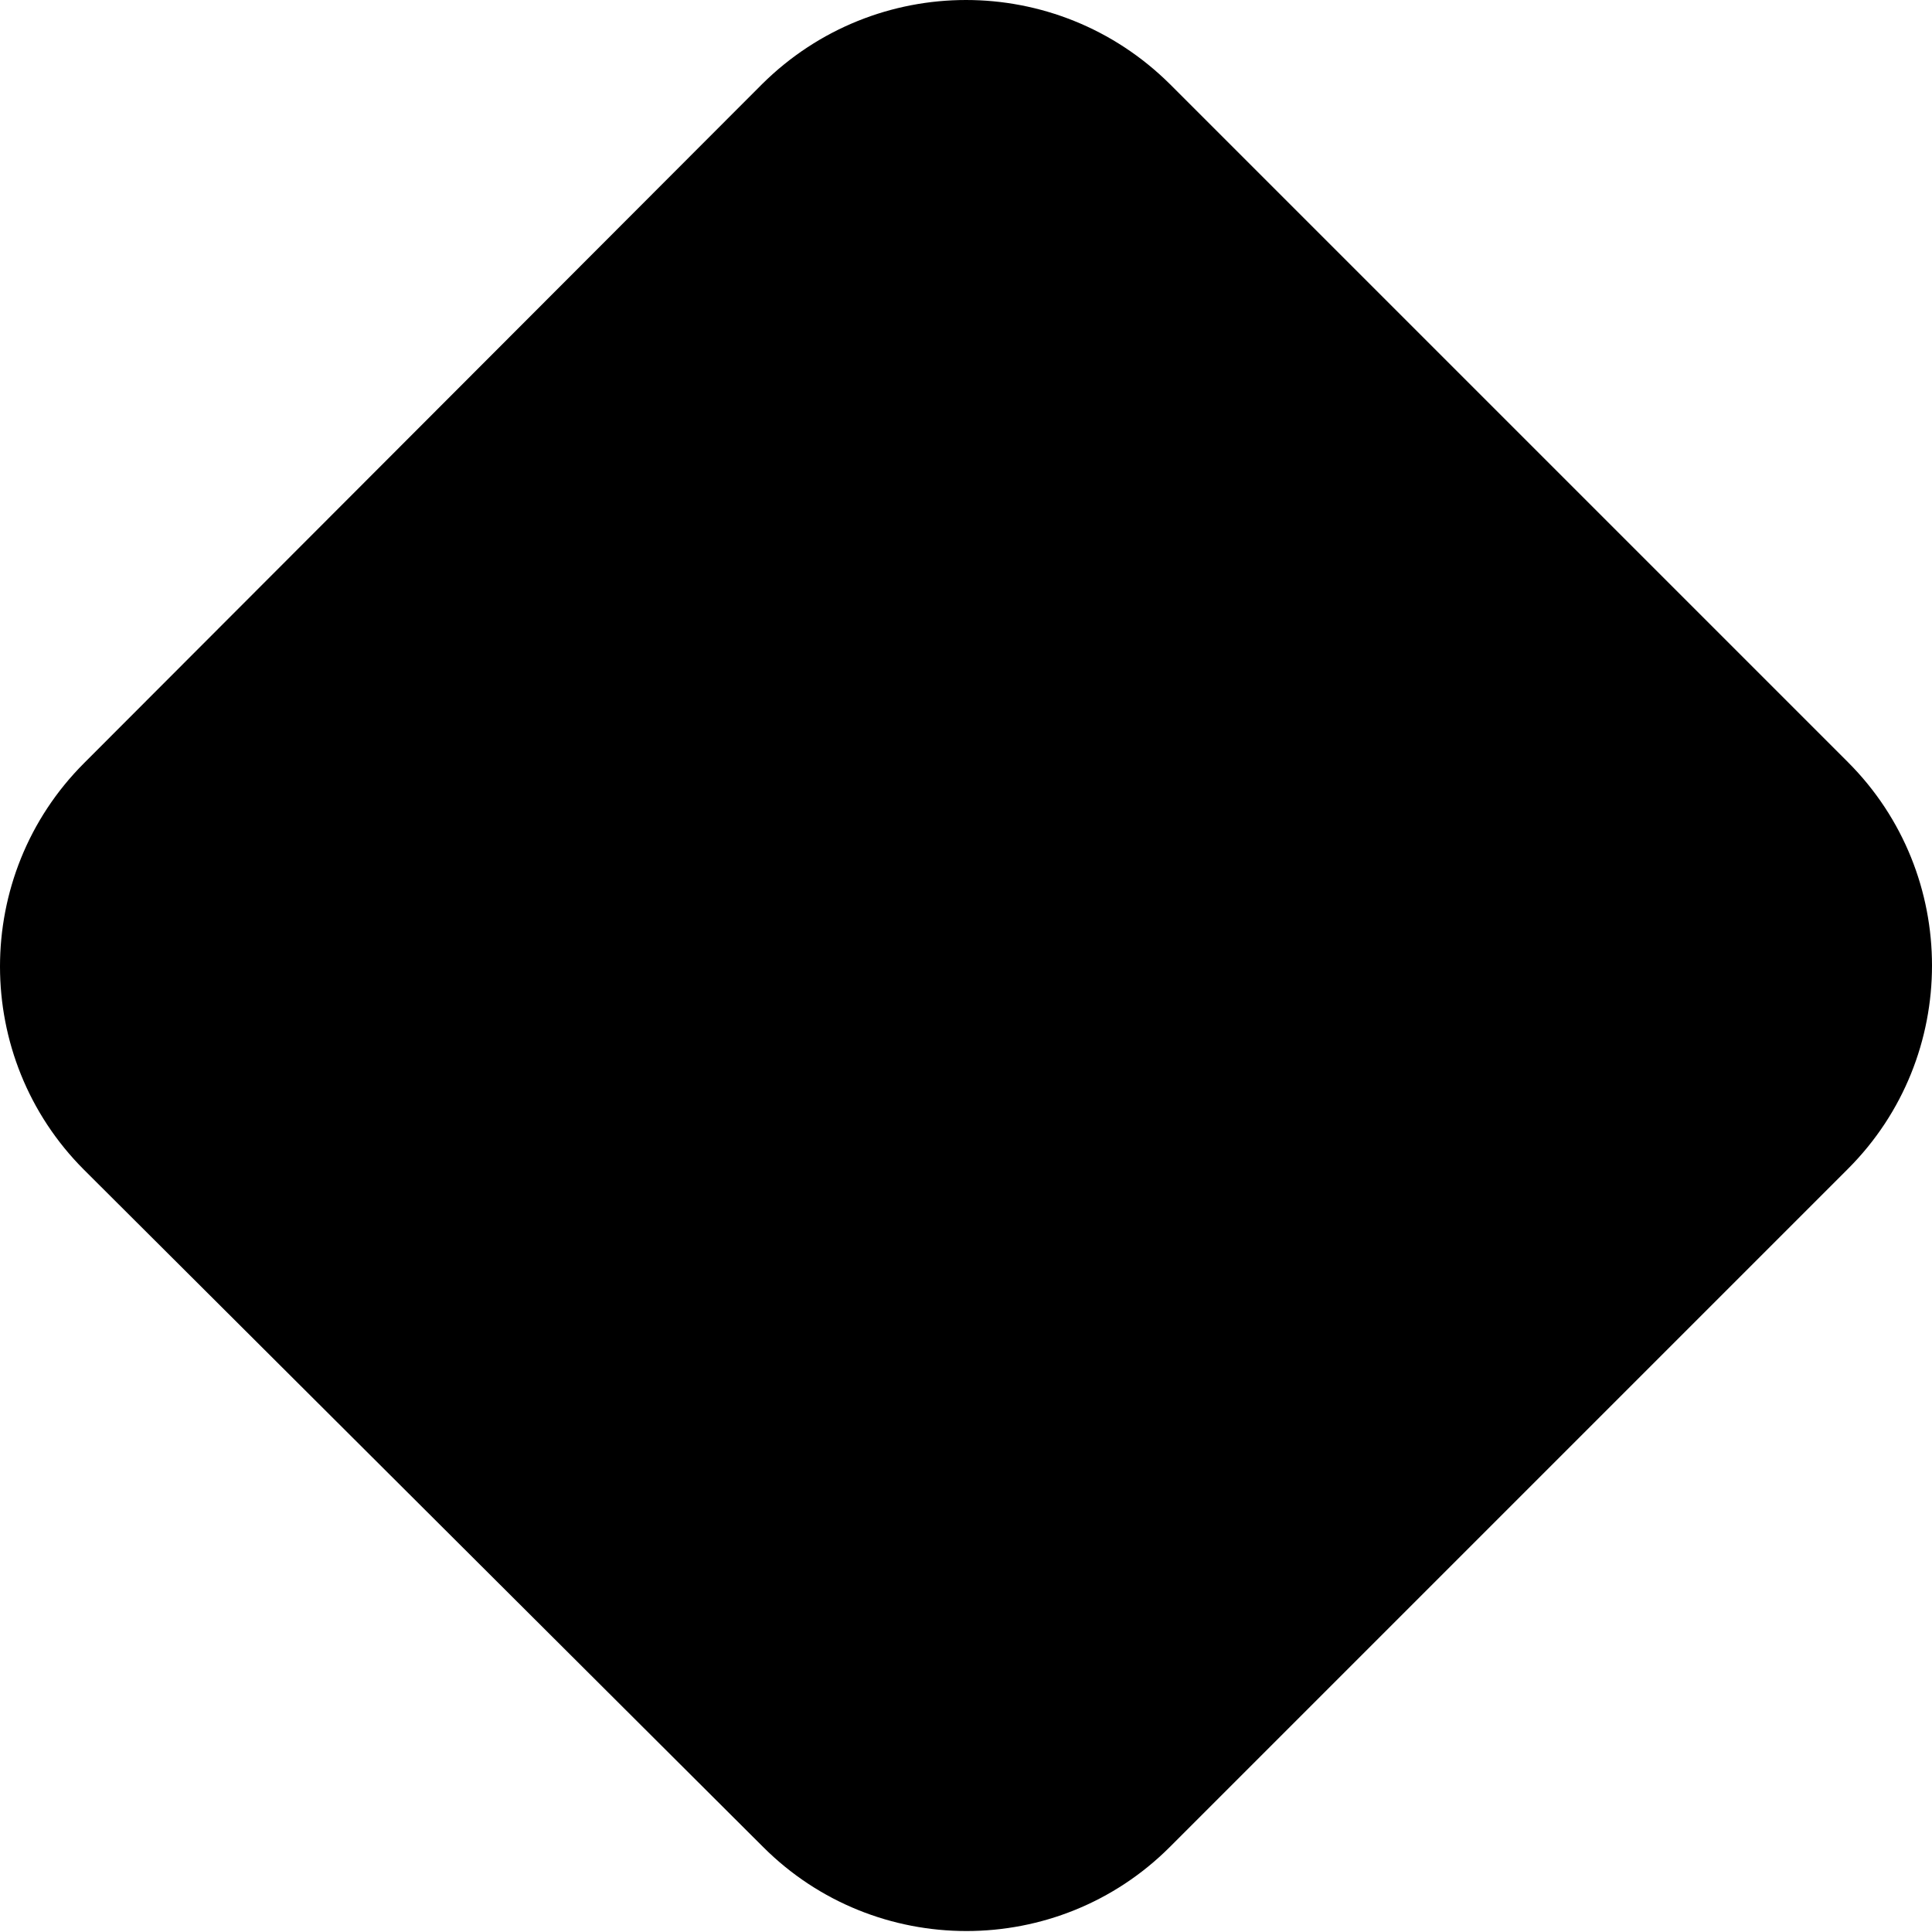 <?xml version="1.0" encoding="utf-8"?>
<!-- Generator: Adobe Illustrator 21.1.0, SVG Export Plug-In . SVG Version: 6.00 Build 0)  -->
<svg version="1.1" id="Layer_3" xmlns="http://www.w3.org/2000/svg" xmlns:xlink="http://www.w3.org/1999/xlink" x="0px" y="0px"
	 viewBox="0 0 200 200" style="enable-background:new 0 0 200 200;" xml:space="preserve">
<style type="text/css">
	.st0{fill-rule:evenodd;clip-rule:evenodd;}
</style>
<path class="st0" d="M121.1,8.7l70.2,70.2c11.6,11.6,11.6,30.5,0,42.1l-70.2,70.2c-11.6,11.6-30.5,11.6-42.1,0L8.7,121.1
	c-11.6-11.6-11.6-30.5,0-42.1L78.9,8.7C90.6-2.9,109.4-2.9,121.1,8.7z"/>
</svg>
